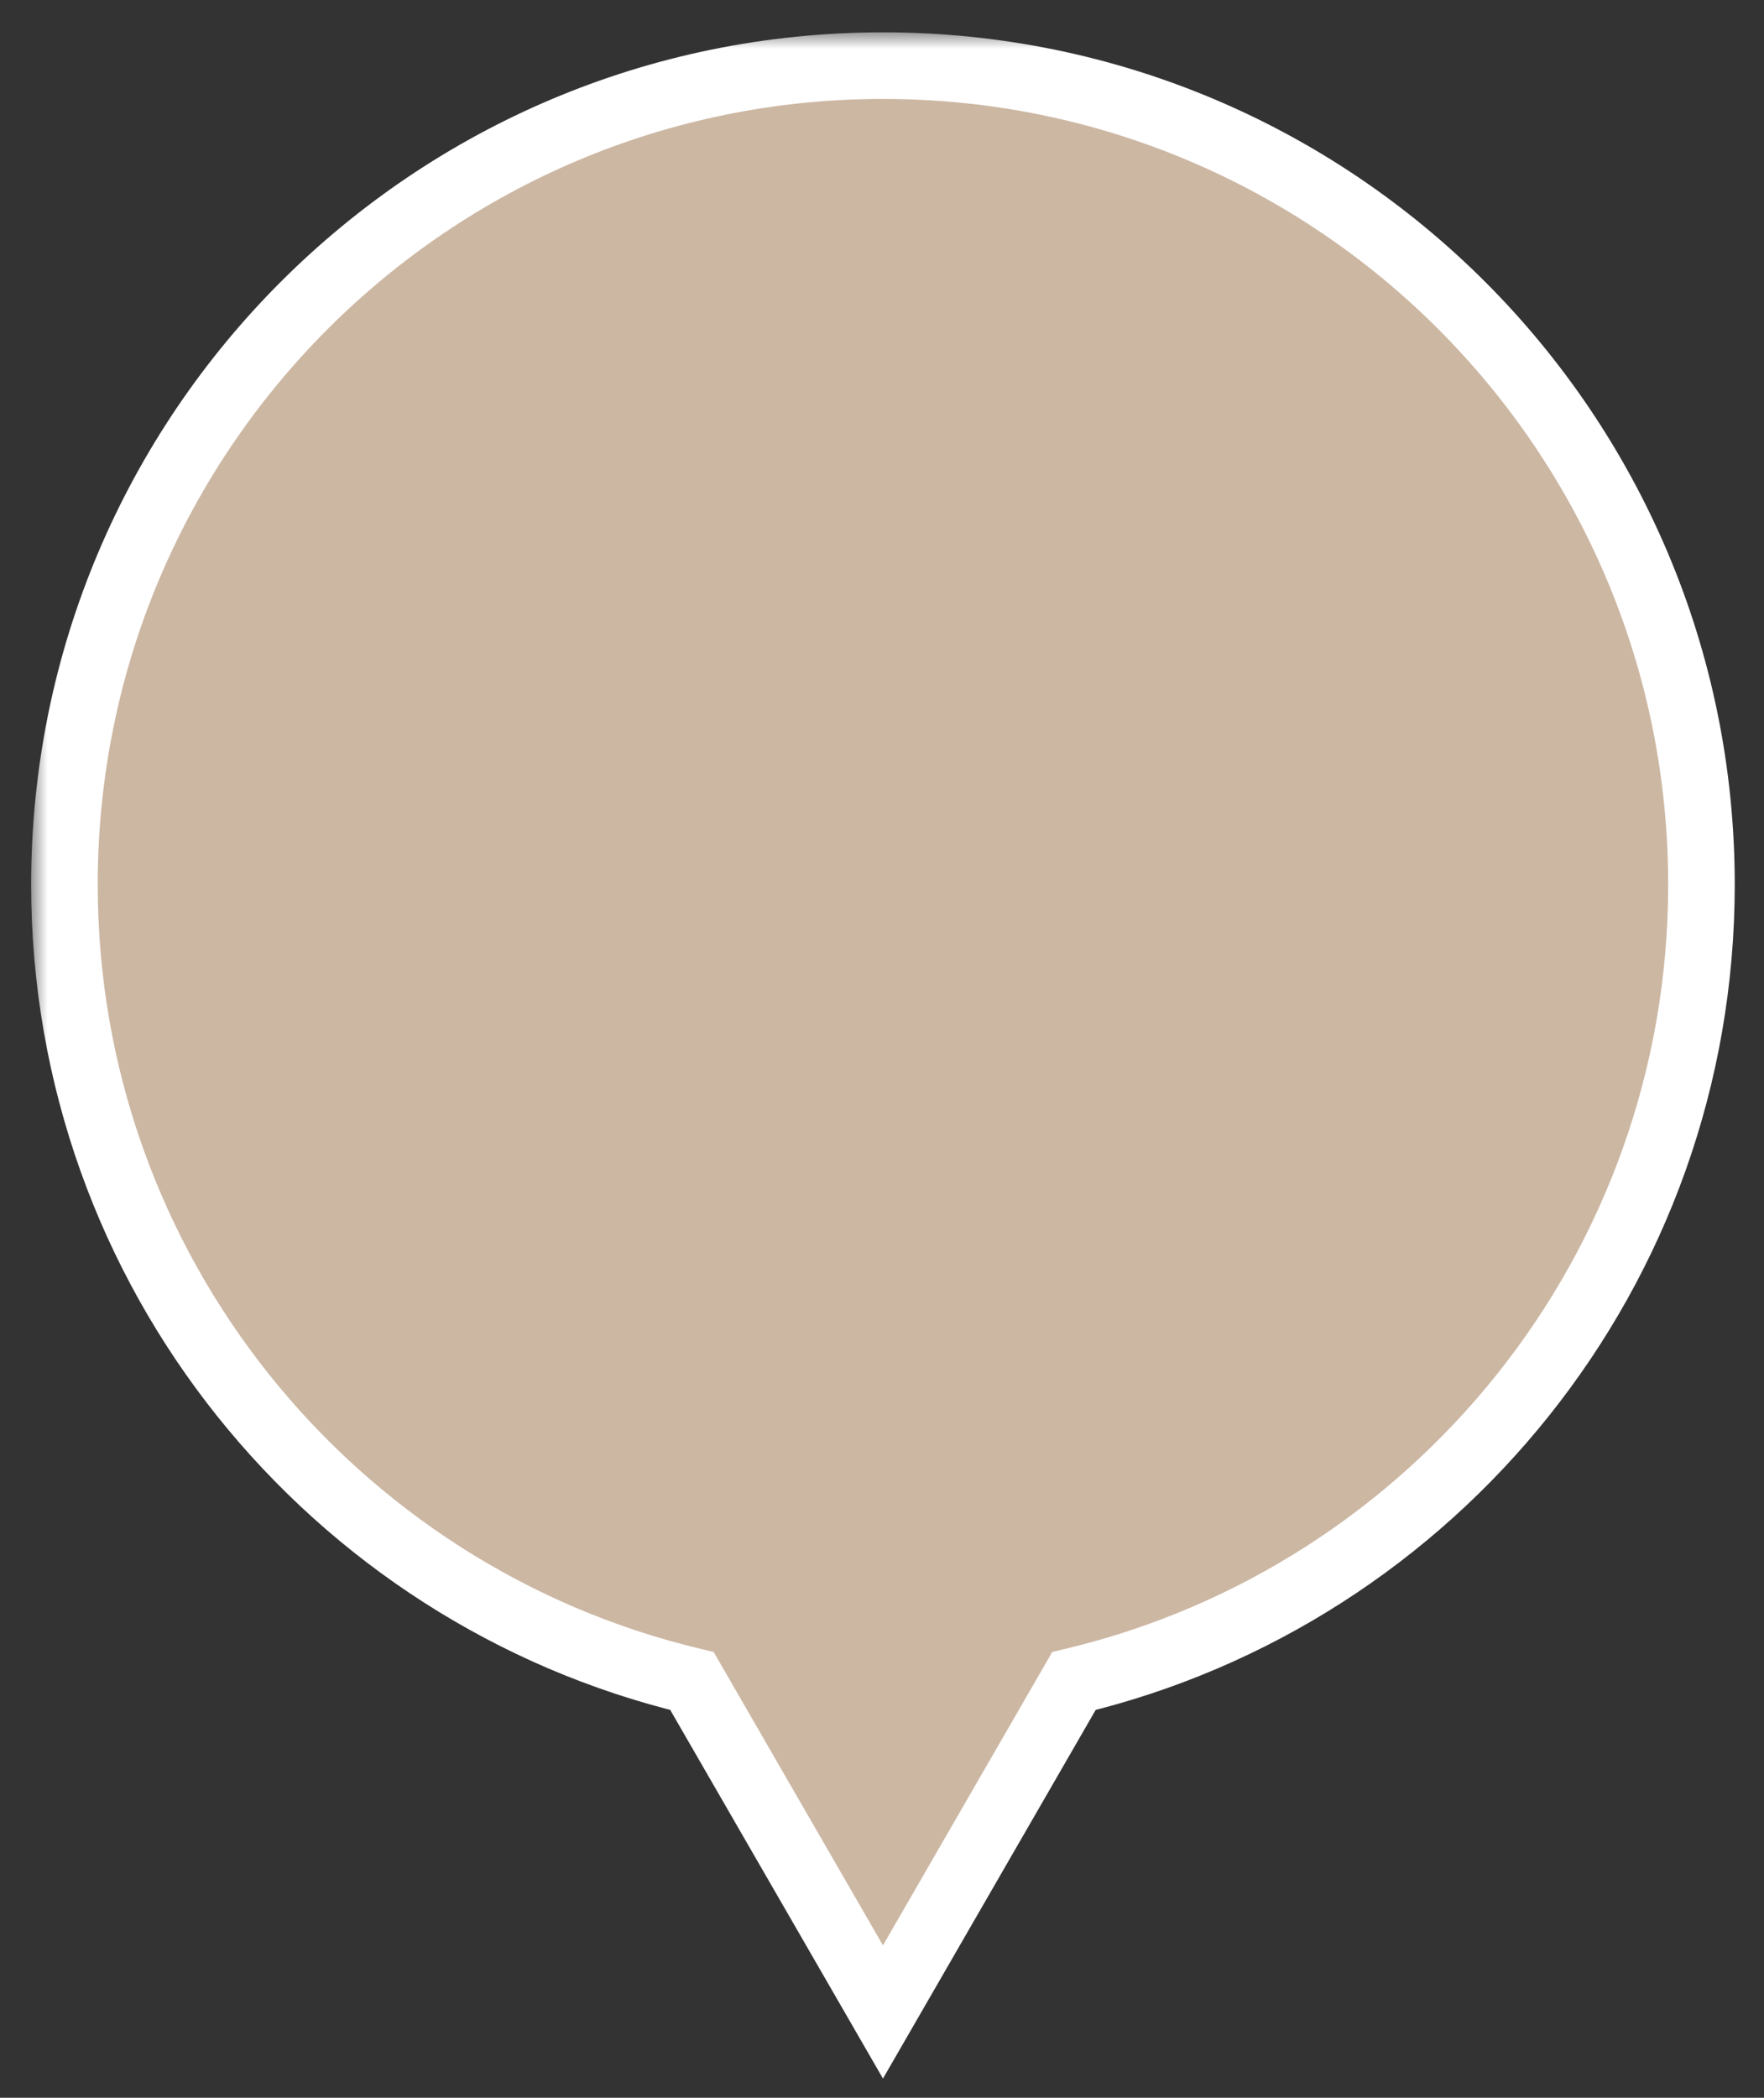 <svg width="53" height="63" viewBox="0 0 53 63" fill="none" xmlns="http://www.w3.org/2000/svg">
  <rect x="0" y="0" width="53" height="63" fill="#333333" stroke="none"/>
  <mask id="path-1-outside-1_1477_24676" maskUnits="userSpaceOnUse" x="0.936" y="0.971" width="52" height="62" fill="black">
  <rect fill="white" x="0.936" y="0.971" width="52" height="62"/>
  <path fill-rule="evenodd" clip-rule="evenodd" d="M32.267 50.483C43.081 47.898 51.121 38.17 51.121 26.564C51.121 12.982 40.111 1.971 26.529 1.971C12.947 1.971 1.936 12.982 1.936 26.564C1.936 38.17 9.976 47.898 20.79 50.483L26.529 60.423L32.267 50.483Z"/>
  </mask>
  <path fill-rule="evenodd" clip-rule="evenodd" d="M32.267 50.483C43.081 47.898 51.121 38.17 51.121 26.564C51.121 12.982 40.111 1.971 26.529 1.971C12.947 1.971 1.936 12.982 1.936 26.564C1.936 38.17 9.976 47.898 20.79 50.483L26.529 60.423L32.267 50.483Z" fill="#CCB7A3"/>
  <path d="M32.267 50.483L32.035 49.511L31.616 49.611L31.401 49.983L32.267 50.483ZM20.79 50.483L21.656 49.983L21.441 49.611L21.023 49.511L20.79 50.483ZM26.529 60.423L25.663 60.923L26.529 62.423L27.395 60.923L26.529 60.423ZM50.121 26.564C50.121 37.697 42.409 47.031 32.035 49.511L32.5 51.456C43.754 48.766 52.121 38.643 52.121 26.564H50.121ZM26.529 2.971C39.559 2.971 50.121 13.534 50.121 26.564H52.121C52.121 12.43 40.663 0.971 26.529 0.971V2.971ZM2.936 26.564C2.936 13.534 13.499 2.971 26.529 2.971V0.971C12.394 0.971 0.936 12.43 0.936 26.564H2.936ZM21.023 49.511C10.648 47.031 2.936 37.697 2.936 26.564H0.936C0.936 38.643 9.304 48.766 20.558 51.456L21.023 49.511ZM27.395 59.923L21.656 49.983L19.924 50.983L25.663 60.923L27.395 59.923ZM31.401 49.983L25.663 59.923L27.395 60.923L33.133 50.983L31.401 49.983Z" fill="white" mask="url(#path-1-outside-1_1477_24676)"/>
  </svg>
  